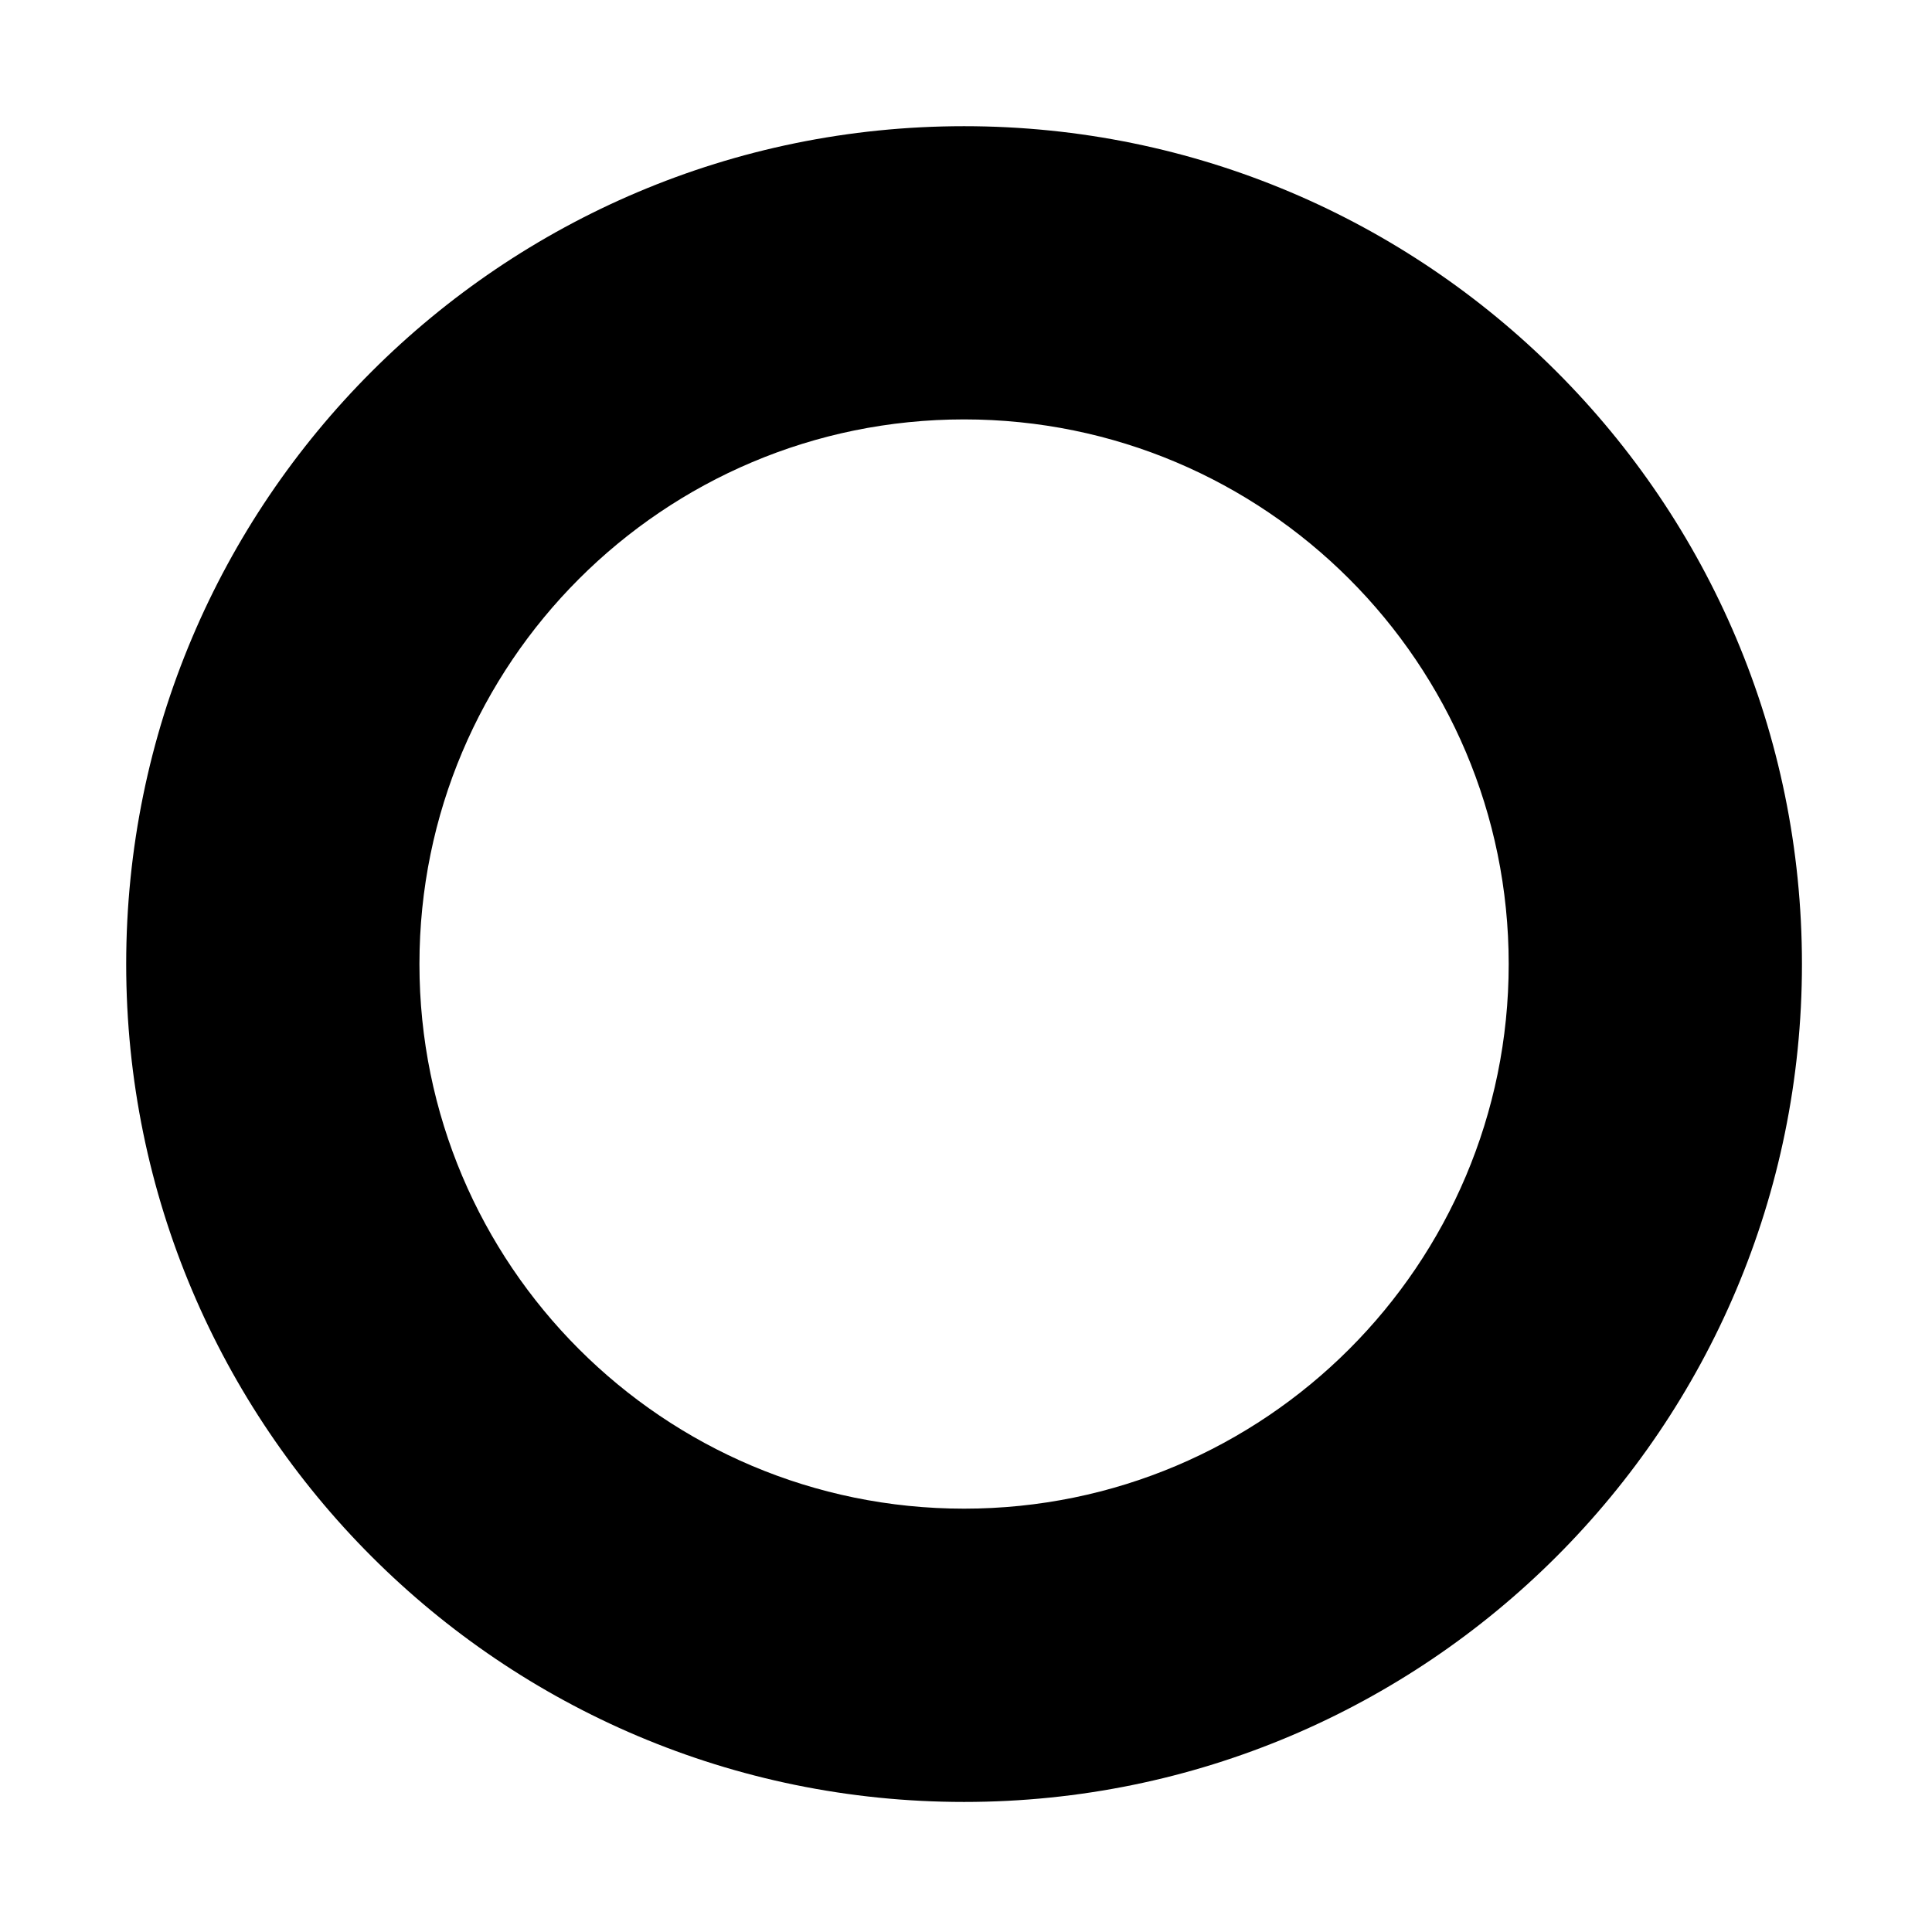 <?xml version="1.0" standalone="no"?><!DOCTYPE svg PUBLIC "-//W3C//DTD SVG 1.1//EN" "http://www.w3.org/Graphics/SVG/1.1/DTD/svg11.dtd"><svg t="1511938011587" class="icon" style="" viewBox="0 0 1024 1024" version="1.1" xmlns="http://www.w3.org/2000/svg" p-id="3228" xmlns:xlink="http://www.w3.org/1999/xlink" width="200" height="200"><defs><style type="text/css"></style></defs><path d="M510.977 66.883c-245.26 0-444.094 198.817-444.094 444.093 0 245.239 198.835 444.093 444.094 444.093 245.258 0 444.093-198.853 444.093-444.093C955.07 265.699 756.235 66.883 510.977 66.883zM510.977 799.623c-159.427 0-288.665-129.238-288.665-288.646 0-159.445 129.238-288.684 288.665-288.684 159.427 0 288.664 129.238 288.664 288.684C799.642 670.384 670.404 799.623 510.977 799.623z" p-id="3229"></path></svg>